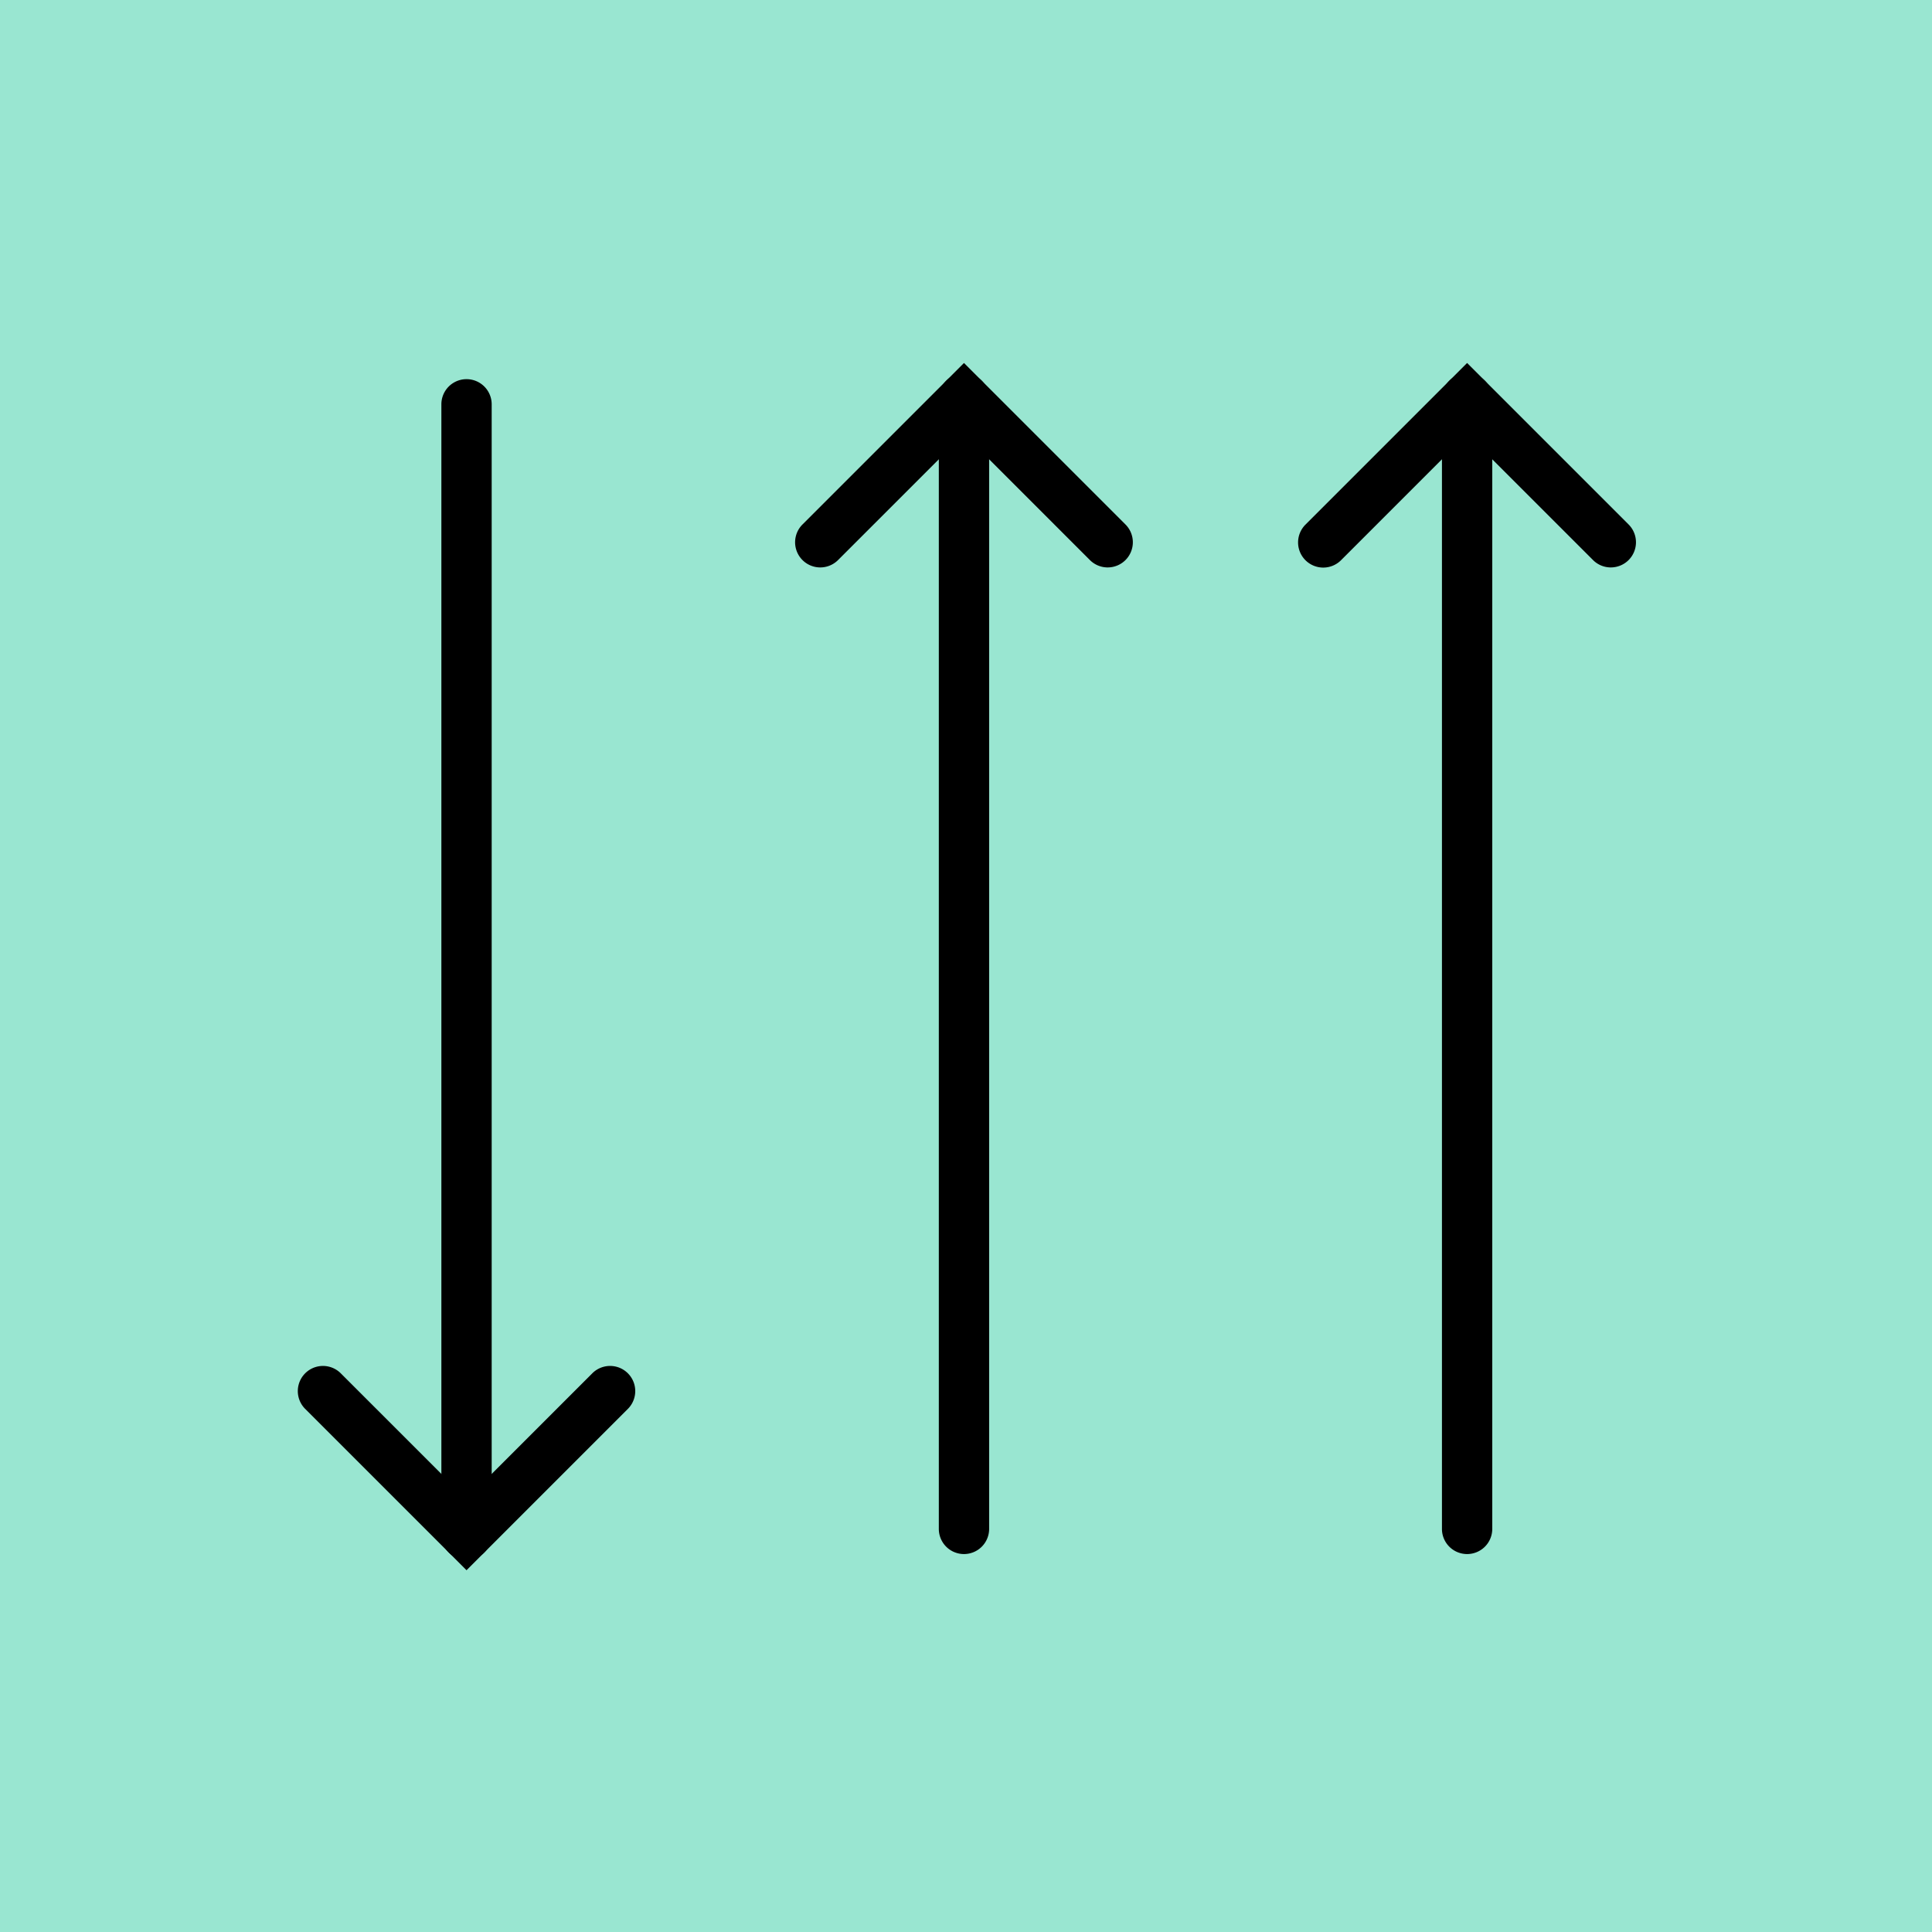 <svg id="Calque_1" data-name="Calque 1" xmlns="http://www.w3.org/2000/svg" width="480" height="480" viewBox="0 0 480 480"><defs><style>.cls-1{fill:#99e6d1;}</style></defs><rect class="cls-1" width="480" height="480"/><g id="Tracé_1117" data-name="Tracé 1117"><path d="M115.908,390.12l-40.125-40.125a6.25,6.25,0,0,1,8.839-8.838l31.286,31.285,31.286-31.285a6.25,6.25,0,0,1,8.839,8.838Z"/></g><g id="Ligne_260" data-name="Ligne 260"><path d="M115.908,387.551a6.25,6.25,0,0,1-6.25-6.25V100.451a6.25,6.25,0,0,1,12.5,0v280.85A6.25,6.25,0,0,1,115.908,387.551Z"/></g><g id="Tracé_1117-2" data-name="Tracé 1117-2"><path d="M400.203,140.976a6.229,6.229,0,0,1-4.419-1.831l-31.286-31.285L333.212,139.145a6.25,6.25,0,1,1-8.838-8.839l40.124-40.124,40.124,40.124a6.25,6.25,0,0,1-4.419,10.669Z"/></g><g id="Ligne_260-2" data-name="Ligne 260-2"><path d="M364.498,386.101a6.25,6.25,0,0,1-6.25-6.25V99.001a6.25,6.25,0,1,1,12.5,0V379.851A6.25,6.25,0,0,1,364.498,386.101Z"/></g><g id="Tracé_1117-3" data-name="Tracé 1117-3"><path d="M275.203,140.976a6.229,6.229,0,0,1-4.419-1.831l-31.286-31.285L208.212,139.145a6.25,6.25,0,0,1-8.839-8.839l40.125-40.124,40.124,40.124a6.25,6.25,0,0,1-4.419,10.669Z"/></g><g id="Ligne_260-3" data-name="Ligne 260-3"><path d="M239.498,386.101a6.25,6.25,0,0,1-6.25-6.25V99.001a6.25,6.25,0,0,1,12.5,0V379.851A6.25,6.25,0,0,1,239.498,386.101Z"/></g></svg>